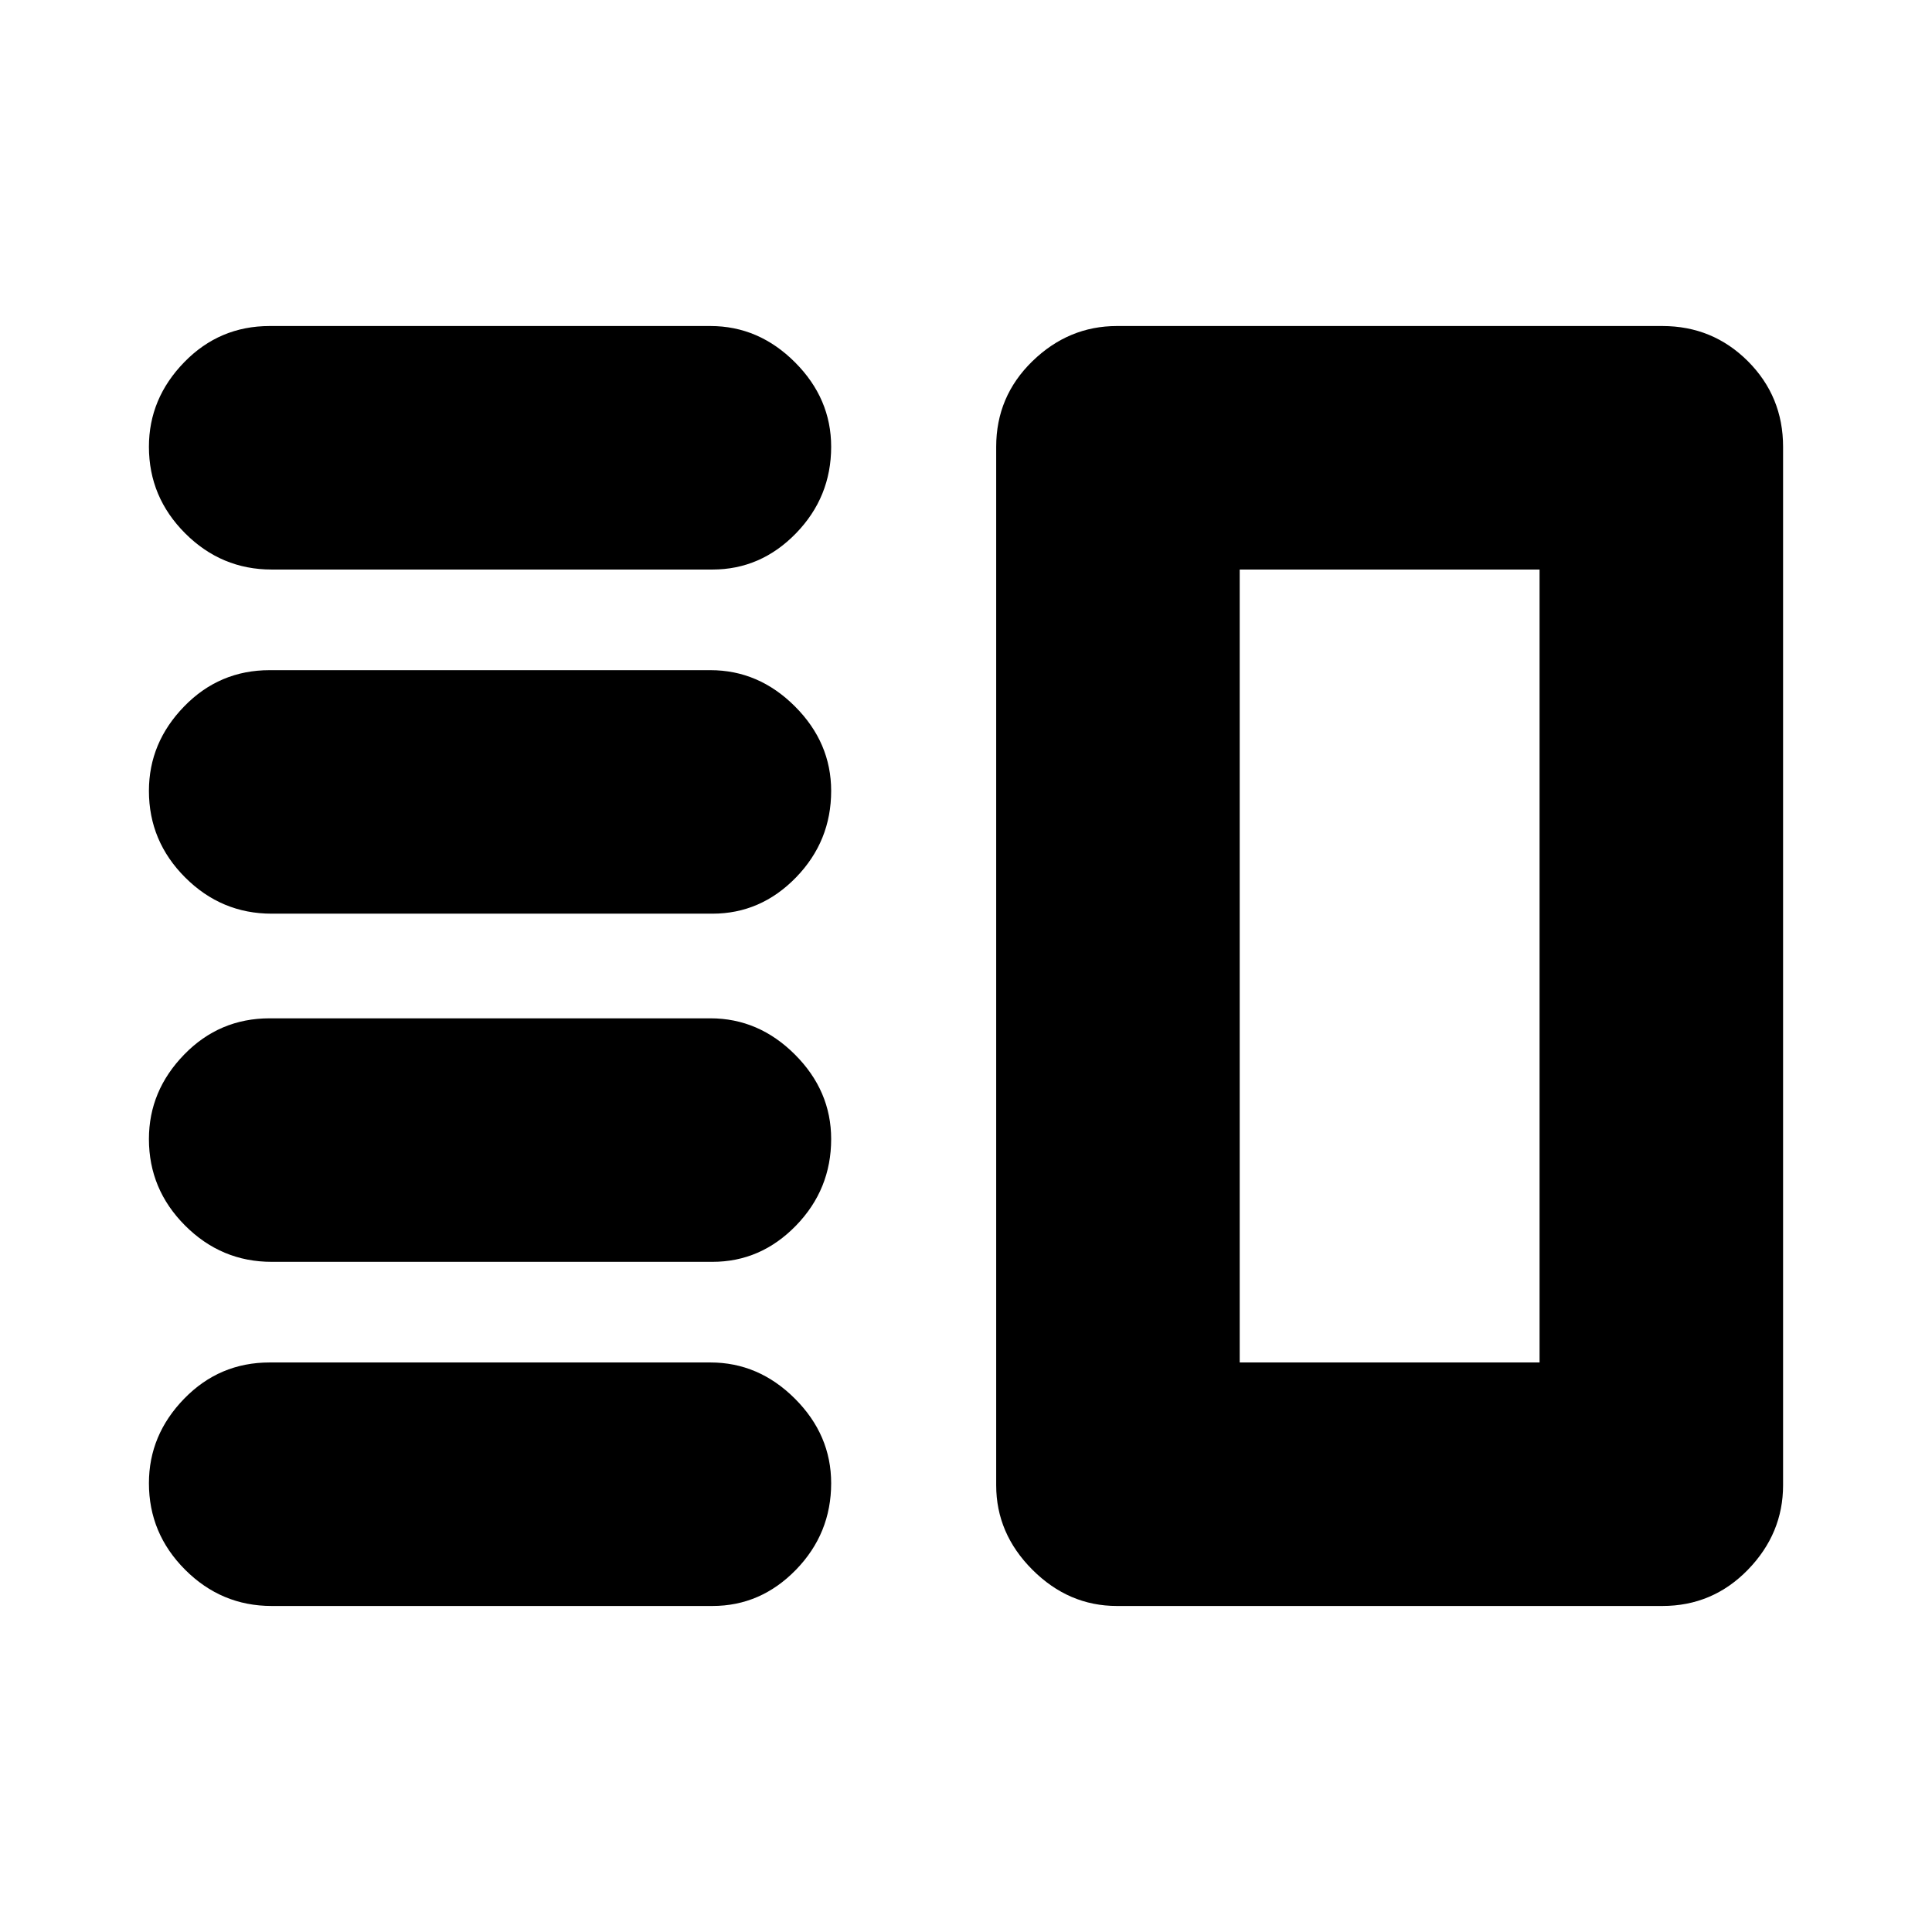 <svg xmlns="http://www.w3.org/2000/svg" height="24" width="24"><path d="M3.375 15.675Q2.75 15.675 2.3 15.225Q1.85 14.775 1.85 14.15Q1.85 13.55 2.288 13.1Q2.725 12.65 3.35 12.65H8.825Q9.425 12.65 9.875 13.1Q10.325 13.55 10.325 14.15Q10.325 14.775 9.888 15.225Q9.45 15.675 8.85 15.675ZM3.375 19.95Q2.75 19.95 2.3 19.5Q1.85 19.05 1.85 18.425Q1.85 17.825 2.288 17.375Q2.725 16.925 3.35 16.925H8.825Q9.425 16.925 9.875 17.375Q10.325 17.825 10.325 18.425Q10.325 19.05 9.888 19.5Q9.45 19.95 8.85 19.95ZM3.375 11.35Q2.75 11.35 2.3 10.9Q1.85 10.45 1.85 9.825Q1.85 9.225 2.288 8.775Q2.725 8.325 3.35 8.325H8.825Q9.425 8.325 9.875 8.775Q10.325 9.225 10.325 9.825Q10.325 10.45 9.888 10.9Q9.45 11.35 8.85 11.35ZM3.375 7.075Q2.75 7.075 2.3 6.625Q1.85 6.175 1.85 5.55Q1.85 4.95 2.288 4.5Q2.725 4.05 3.35 4.05H8.825Q9.425 4.05 9.875 4.5Q10.325 4.95 10.325 5.55Q10.325 6.175 9.888 6.625Q9.45 7.075 8.85 7.075ZM15.4 7.075V16.925ZM13.875 19.95Q13.275 19.95 12.825 19.5Q12.375 19.05 12.375 18.45V5.55Q12.375 4.925 12.825 4.487Q13.275 4.05 13.875 4.05H20.65Q21.275 4.05 21.713 4.487Q22.15 4.925 22.15 5.55V18.45Q22.15 19.05 21.713 19.5Q21.275 19.95 20.65 19.95ZM15.4 7.075V16.925H19.125V7.075Z"/></svg>